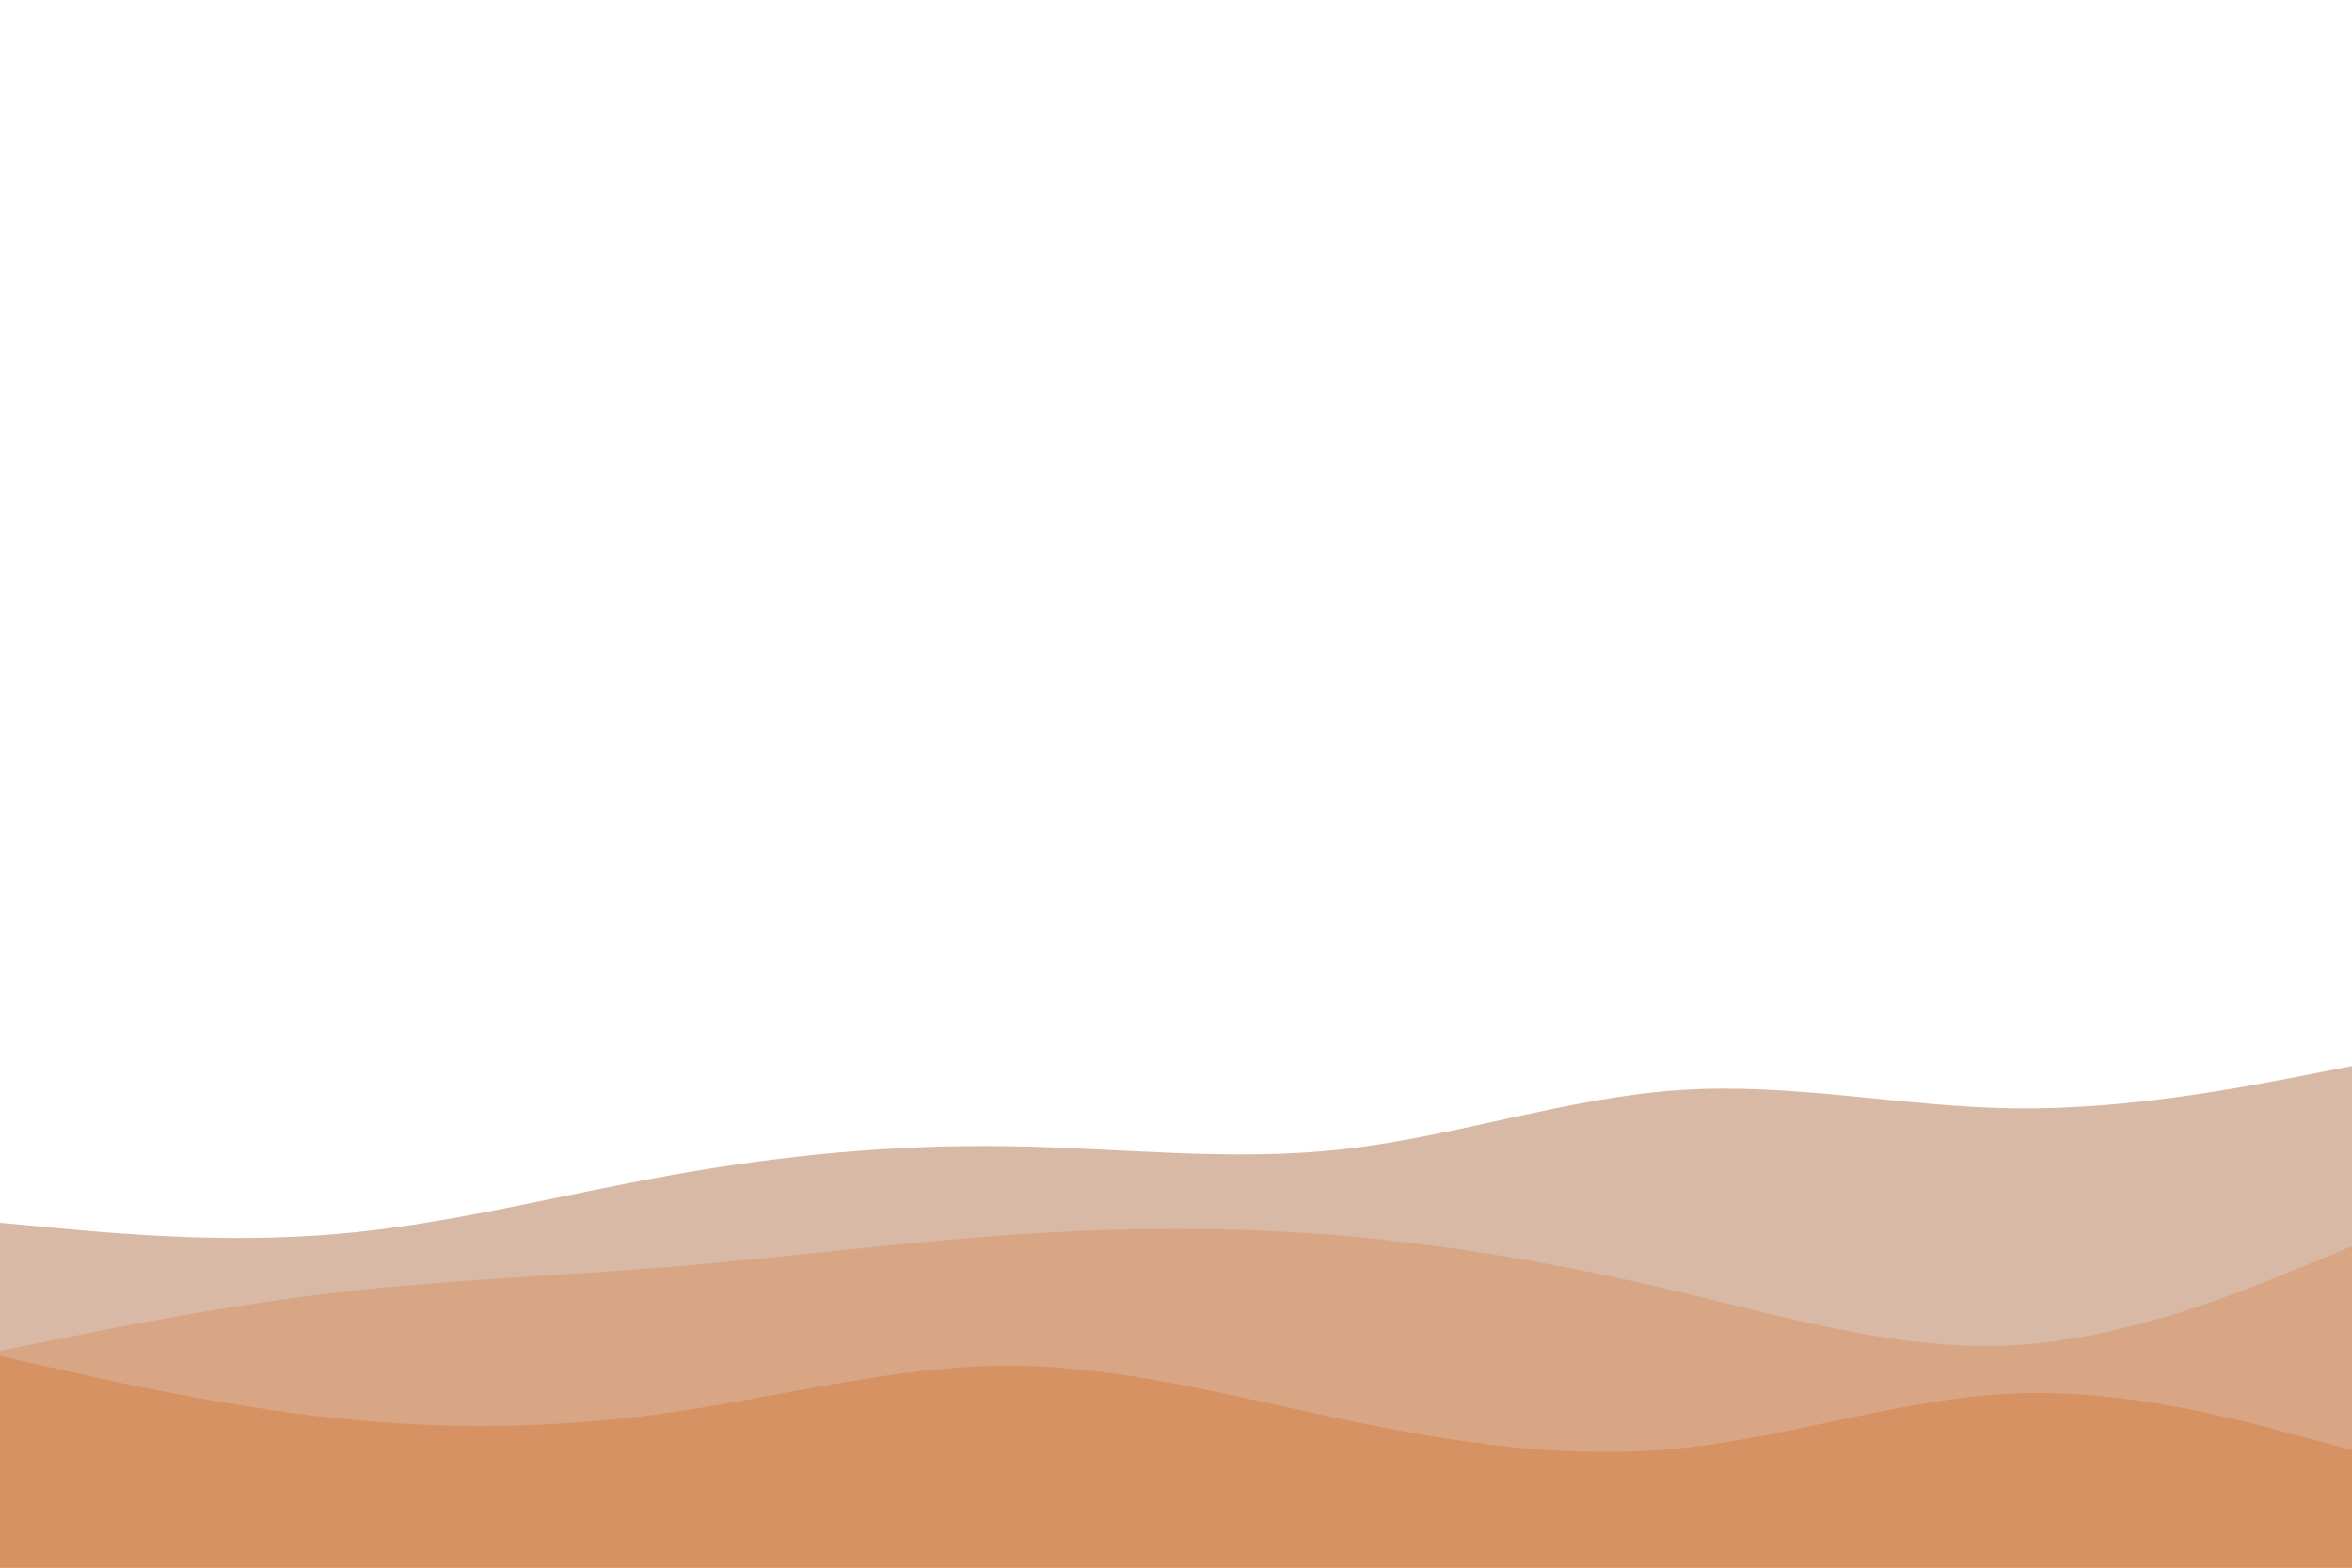 <svg id="visual" viewBox="0 0 900 600" width="900" height="600" xmlns="http://www.w3.org/2000/svg" xmlns:xlink="http://www.w3.org/1999/xlink" version="1.1"><rect x="0" y="0" width="900" height="600" fill="#FFFFFF"></rect><path d="M0 468L21.5 470C43 472 86 476 128.8 472.3C171.7 468.7 214.3 457.3 257.2 449.7C300 442 343 438 385.8 438.7C428.7 439.3 471.3 444.7 514.2 439.8C557 435 600 420 642.8 417.2C685.7 414.3 728.3 423.7 771.2 424.2C814 424.7 857 416.3 878.5 412.2L900 408L900 601L878.5 601C857 601 814 601 771.2 601C728.3 601 685.7 601 642.8 601C600 601 557 601 514.2 601C471.3 601 428.7 601 385.8 601C343 601 300 601 257.2 601C214.3 601 171.7 601 128.8 601C86 601 43 601 21.5 601L0 601Z" fill="#d7b9a6"></path><path d="M0 517L21.5 512.7C43 508.3 86 499.7 128.8 494.7C171.7 489.7 214.3 488.3 257.2 484.8C300 481.3 343 475.7 385.8 472.7C428.7 469.7 471.3 469.3 514.2 473C557 476.7 600 484.3 642.8 494.5C685.7 504.7 728.3 517.3 771.2 514.8C814 512.3 857 494.7 878.5 485.8L900 477L900 601L878.5 601C857 601 814 601 771.2 601C728.3 601 685.7 601 642.8 601C600 601 557 601 514.2 601C471.3 601 428.7 601 385.8 601C343 601 300 601 257.2 601C214.3 601 171.7 601 128.8 601C86 601 43 601 21.5 601L0 601Z" fill="#d8a684"></path><path d="M0 519L21.5 523.8C43 528.7 86 538.3 128.8 542.8C171.7 547.3 214.3 546.7 257.2 540.5C300 534.3 343 522.7 385.8 522.7C428.7 522.7 471.3 534.3 514.2 543.3C557 552.3 600 558.7 642.8 554.3C685.7 550 728.3 535 771.2 533.3C814 531.7 857 543.3 878.5 549.2L900 555L900 601L878.5 601C857 601 814 601 771.2 601C728.3 601 685.7 601 642.8 601C600 601 557 601 514.2 601C471.3 601 428.7 601 385.8 601C343 601 300 601 257.2 601C214.3 601 171.7 601 128.8 601C86 601 43 601 21.5 601L0 601Z" fill="#d79263"></path></svg>